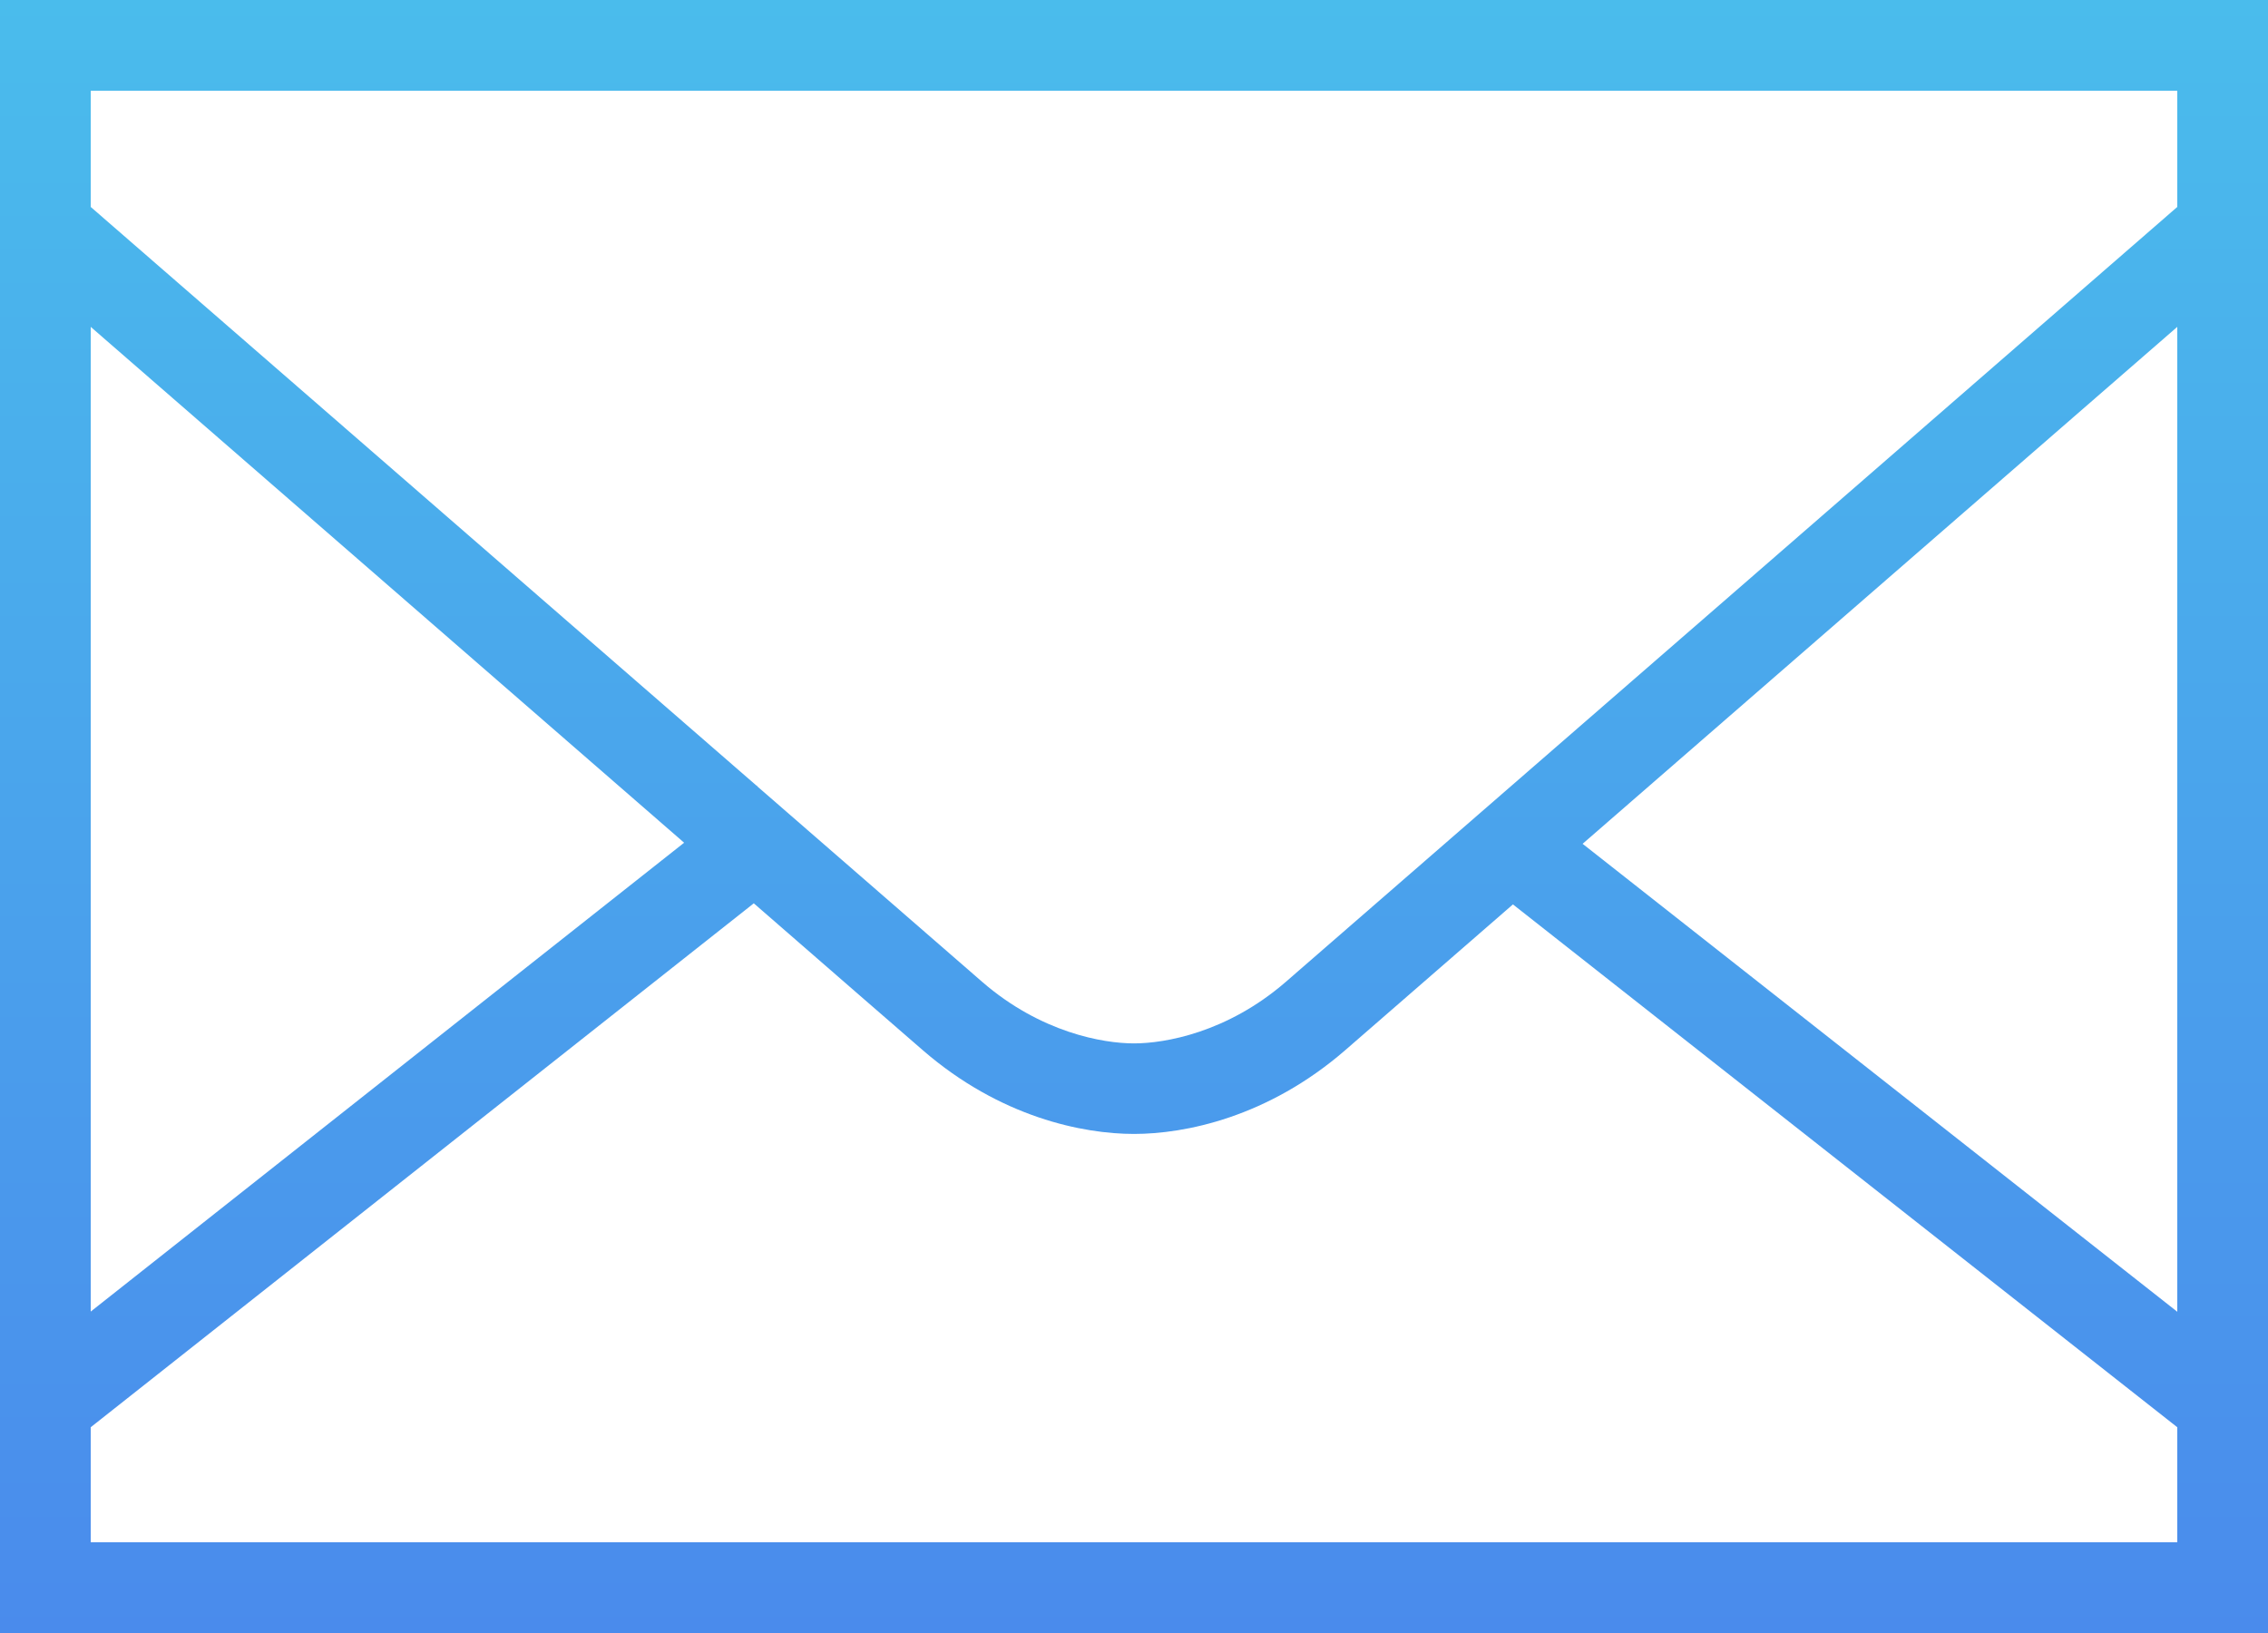 <svg width="25" height="18" viewBox="0 0 25 18" fill="none" xmlns="http://www.w3.org/2000/svg">
<path d="M0 0V0.5V18H25V0H0ZM1 1H24V2.281C23.777 2.475 14.909 10.186 14.173 10.823C13.527 11.383 12.839 11.501 12.5 11.501C12.161 11.501 11.473 11.383 10.827 10.823C10.642 10.662 9.311 9.506 8.35 8.67L8.34 8.657L8.338 8.659C5.482 6.177 1.166 2.426 1 2.281V1ZM1 3.603C1.874 4.362 4.921 7.011 7.541 9.289L1 14.457V3.603ZM24 3.603V14.459L17.445 9.301C20.064 7.024 23.125 4.364 24 3.603ZM8.309 9.957C8.926 10.494 10.031 11.455 10.173 11.577C11.027 12.317 11.939 12.499 12.5 12.499C13.061 12.499 13.973 12.317 14.827 11.577C14.967 11.456 16.066 10.499 16.677 9.969L24 15.732V17H1V15.732L8.309 9.957Z" fill="url(#paint0_linear_393_3415)"/>
<defs>
<linearGradient id="paint0_linear_393_3415" x1="12.5" y1="0" x2="12.5" y2="18" gradientUnits="userSpaceOnUse">
<stop stop-color="#4ABCEC"/>
<stop offset="1" stop-color="#4A8BEC"/>
</linearGradient>
</defs>
</svg>
